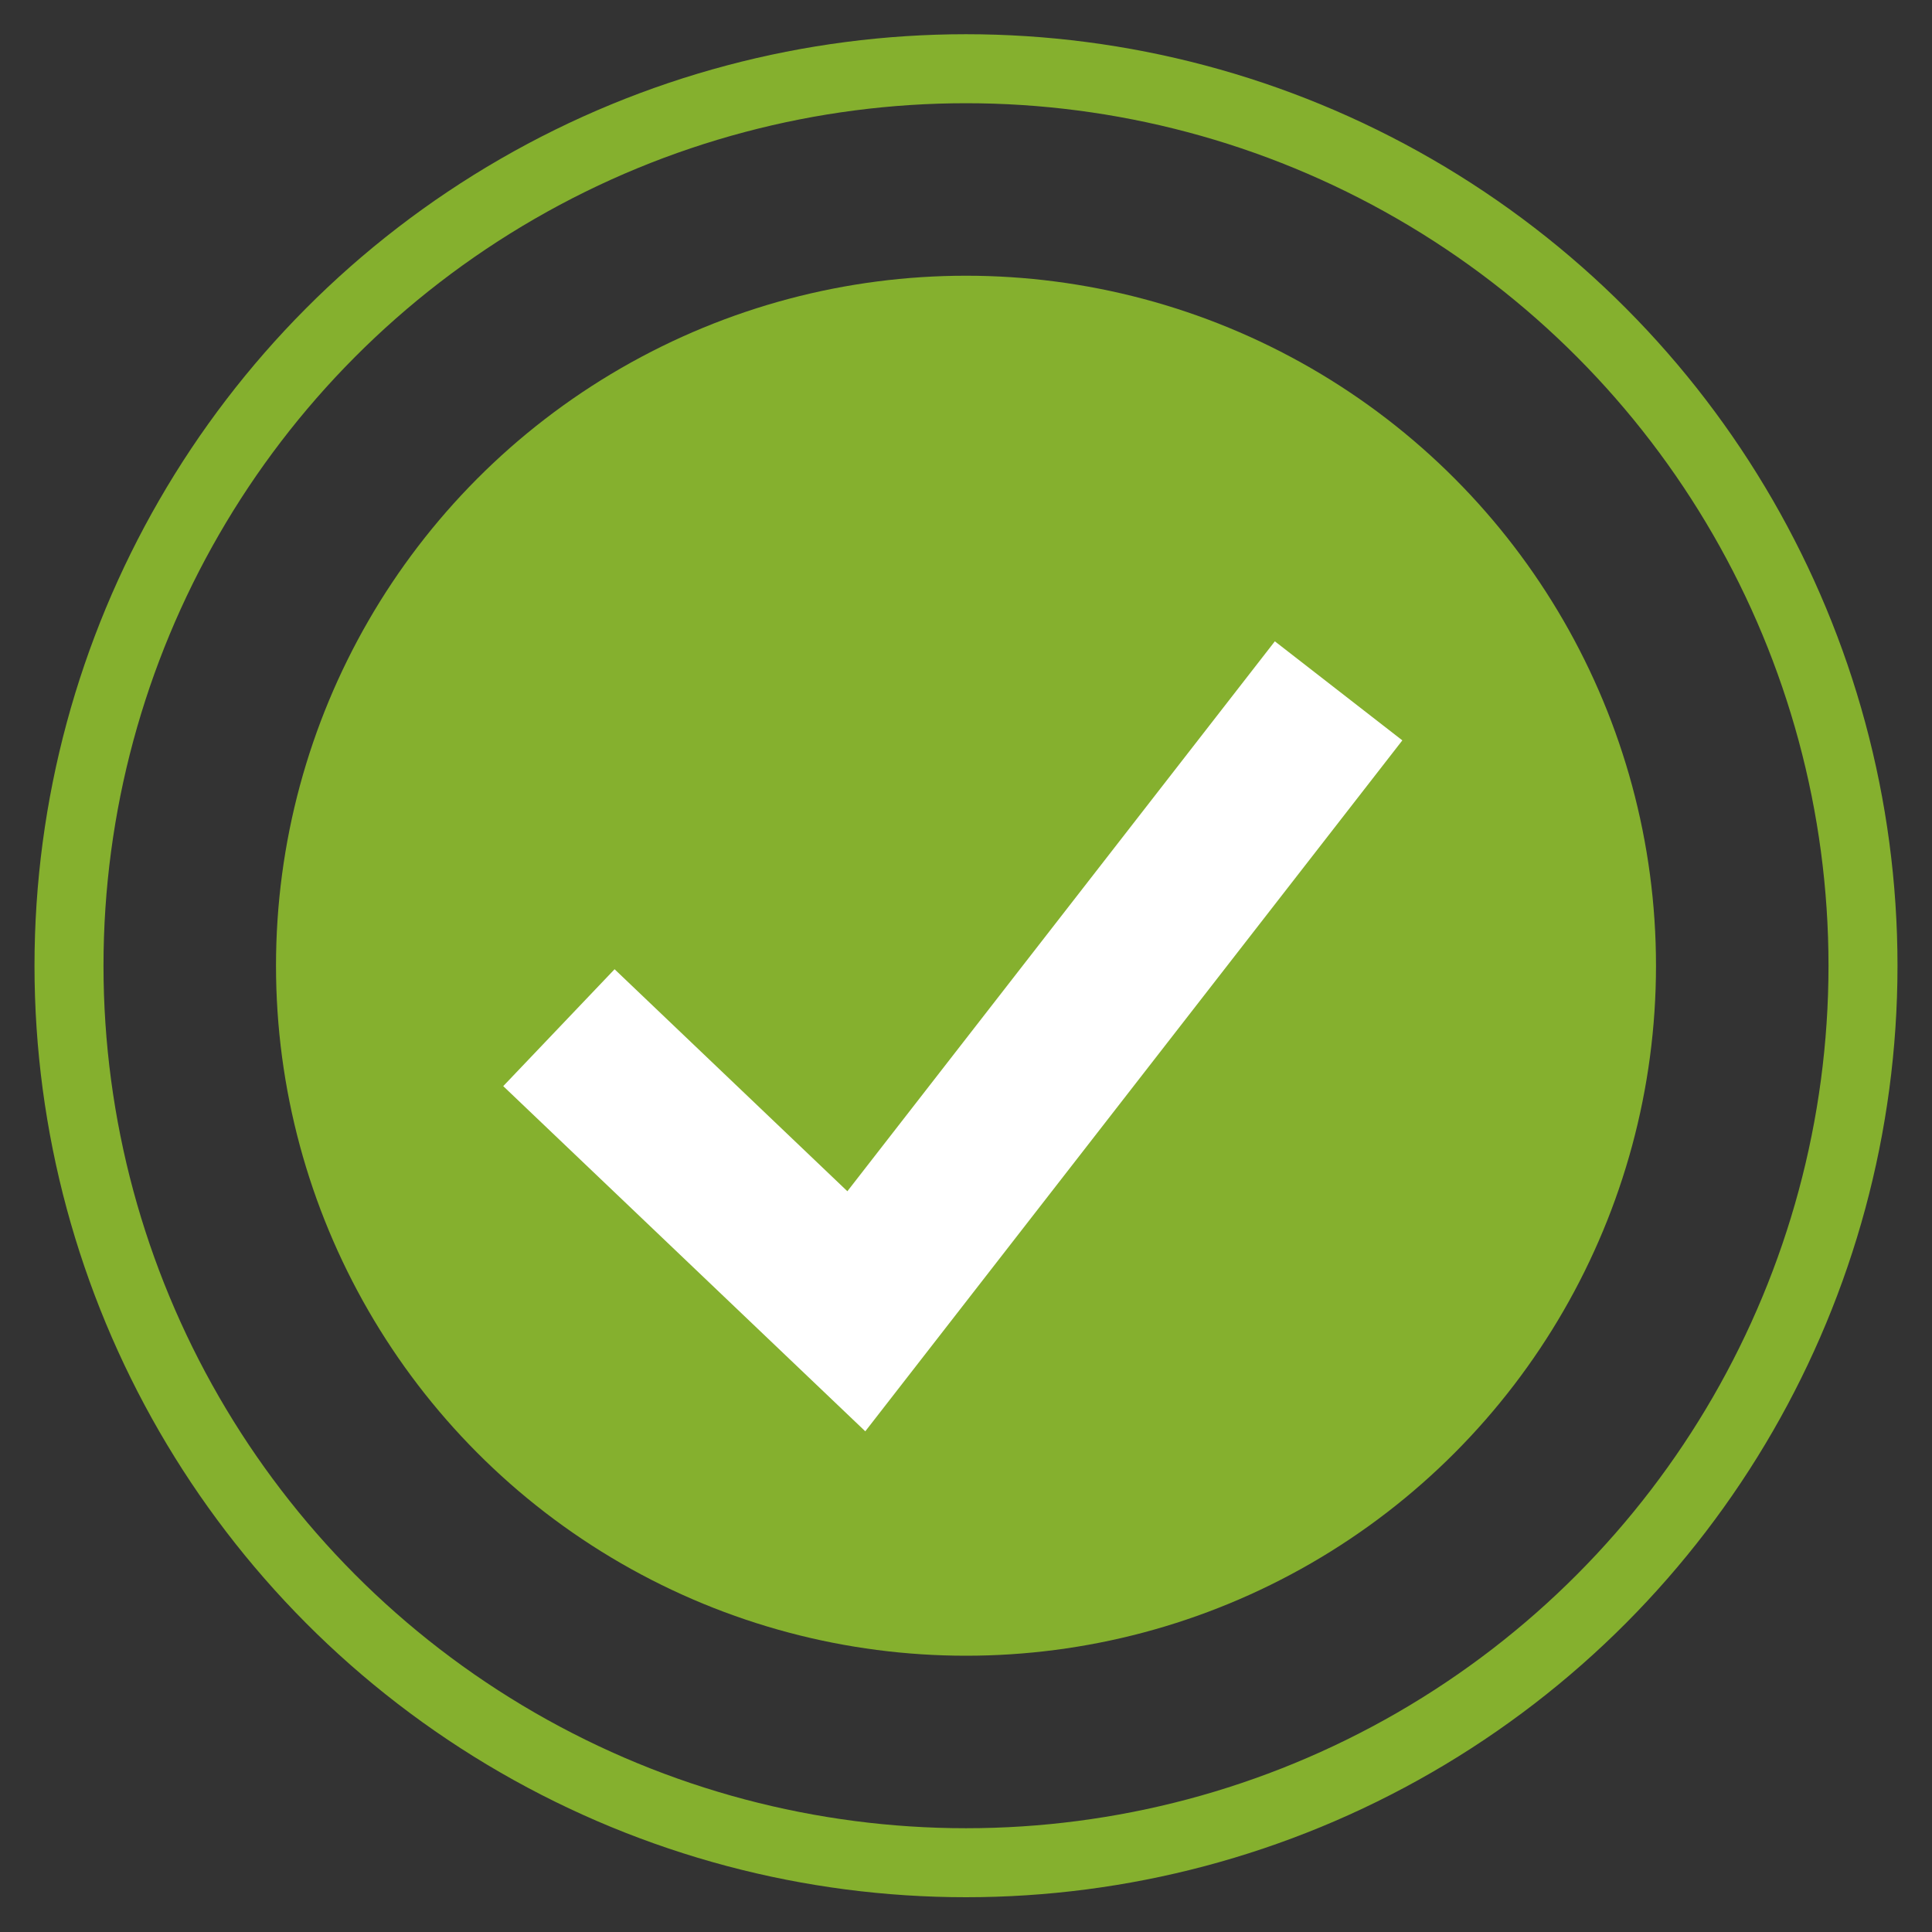 <?xml version="1.0" encoding="UTF-8"?>
<svg width="28px" height="28px" viewBox="0 0 28 28" version="1.1" xmlns="http://www.w3.org/2000/svg" xmlns:xlink="http://www.w3.org/1999/xlink">
    <rect x="0" y="0" width="28" height="28" fill="#333333" stroke="none"/>
    <!-- Generator: sketchtool 53.1 (72631) - https://sketchapp.com -->
    <title>9E8FDFB8-28BF-44AC-9225-0FD3339EB843</title>
    <desc>Created with sketchtool.</desc>
    <g id="Solstice" stroke="none" stroke-width="1" fill="none" fill-rule="evenodd">
        <g id="agGrid-reference" transform="translate(-88, -813)">
            <g id="Module" transform="translate(24, 25)">
                <g id="GridSuccess-Copy-12" transform="translate(25, 782)">
                    <g id="Error">
                        <g id="checkedradio" transform="translate(40, 6)">
                            <circle id="radio-1-copy-5" stroke="#85B02E" cx="13" cy="13.996" r="13"></circle>
                            <circle id="selected-copy-3" fill="#85B02E" cx="13" cy="13.996" r="10"></circle>
                            <polygon id="--copy-2" stroke="#FFFFFF" fill="#FFFFFF" fill-rule="nonzero" stroke-linecap="square" points="17.564 9.996 11.336 18.008 7.924 14.754 7 15.724 11.485 20 18.622 10.818"></polygon>
                        </g>
                    </g>
                </g>
            </g>
        </g>
    </g>
</svg>
